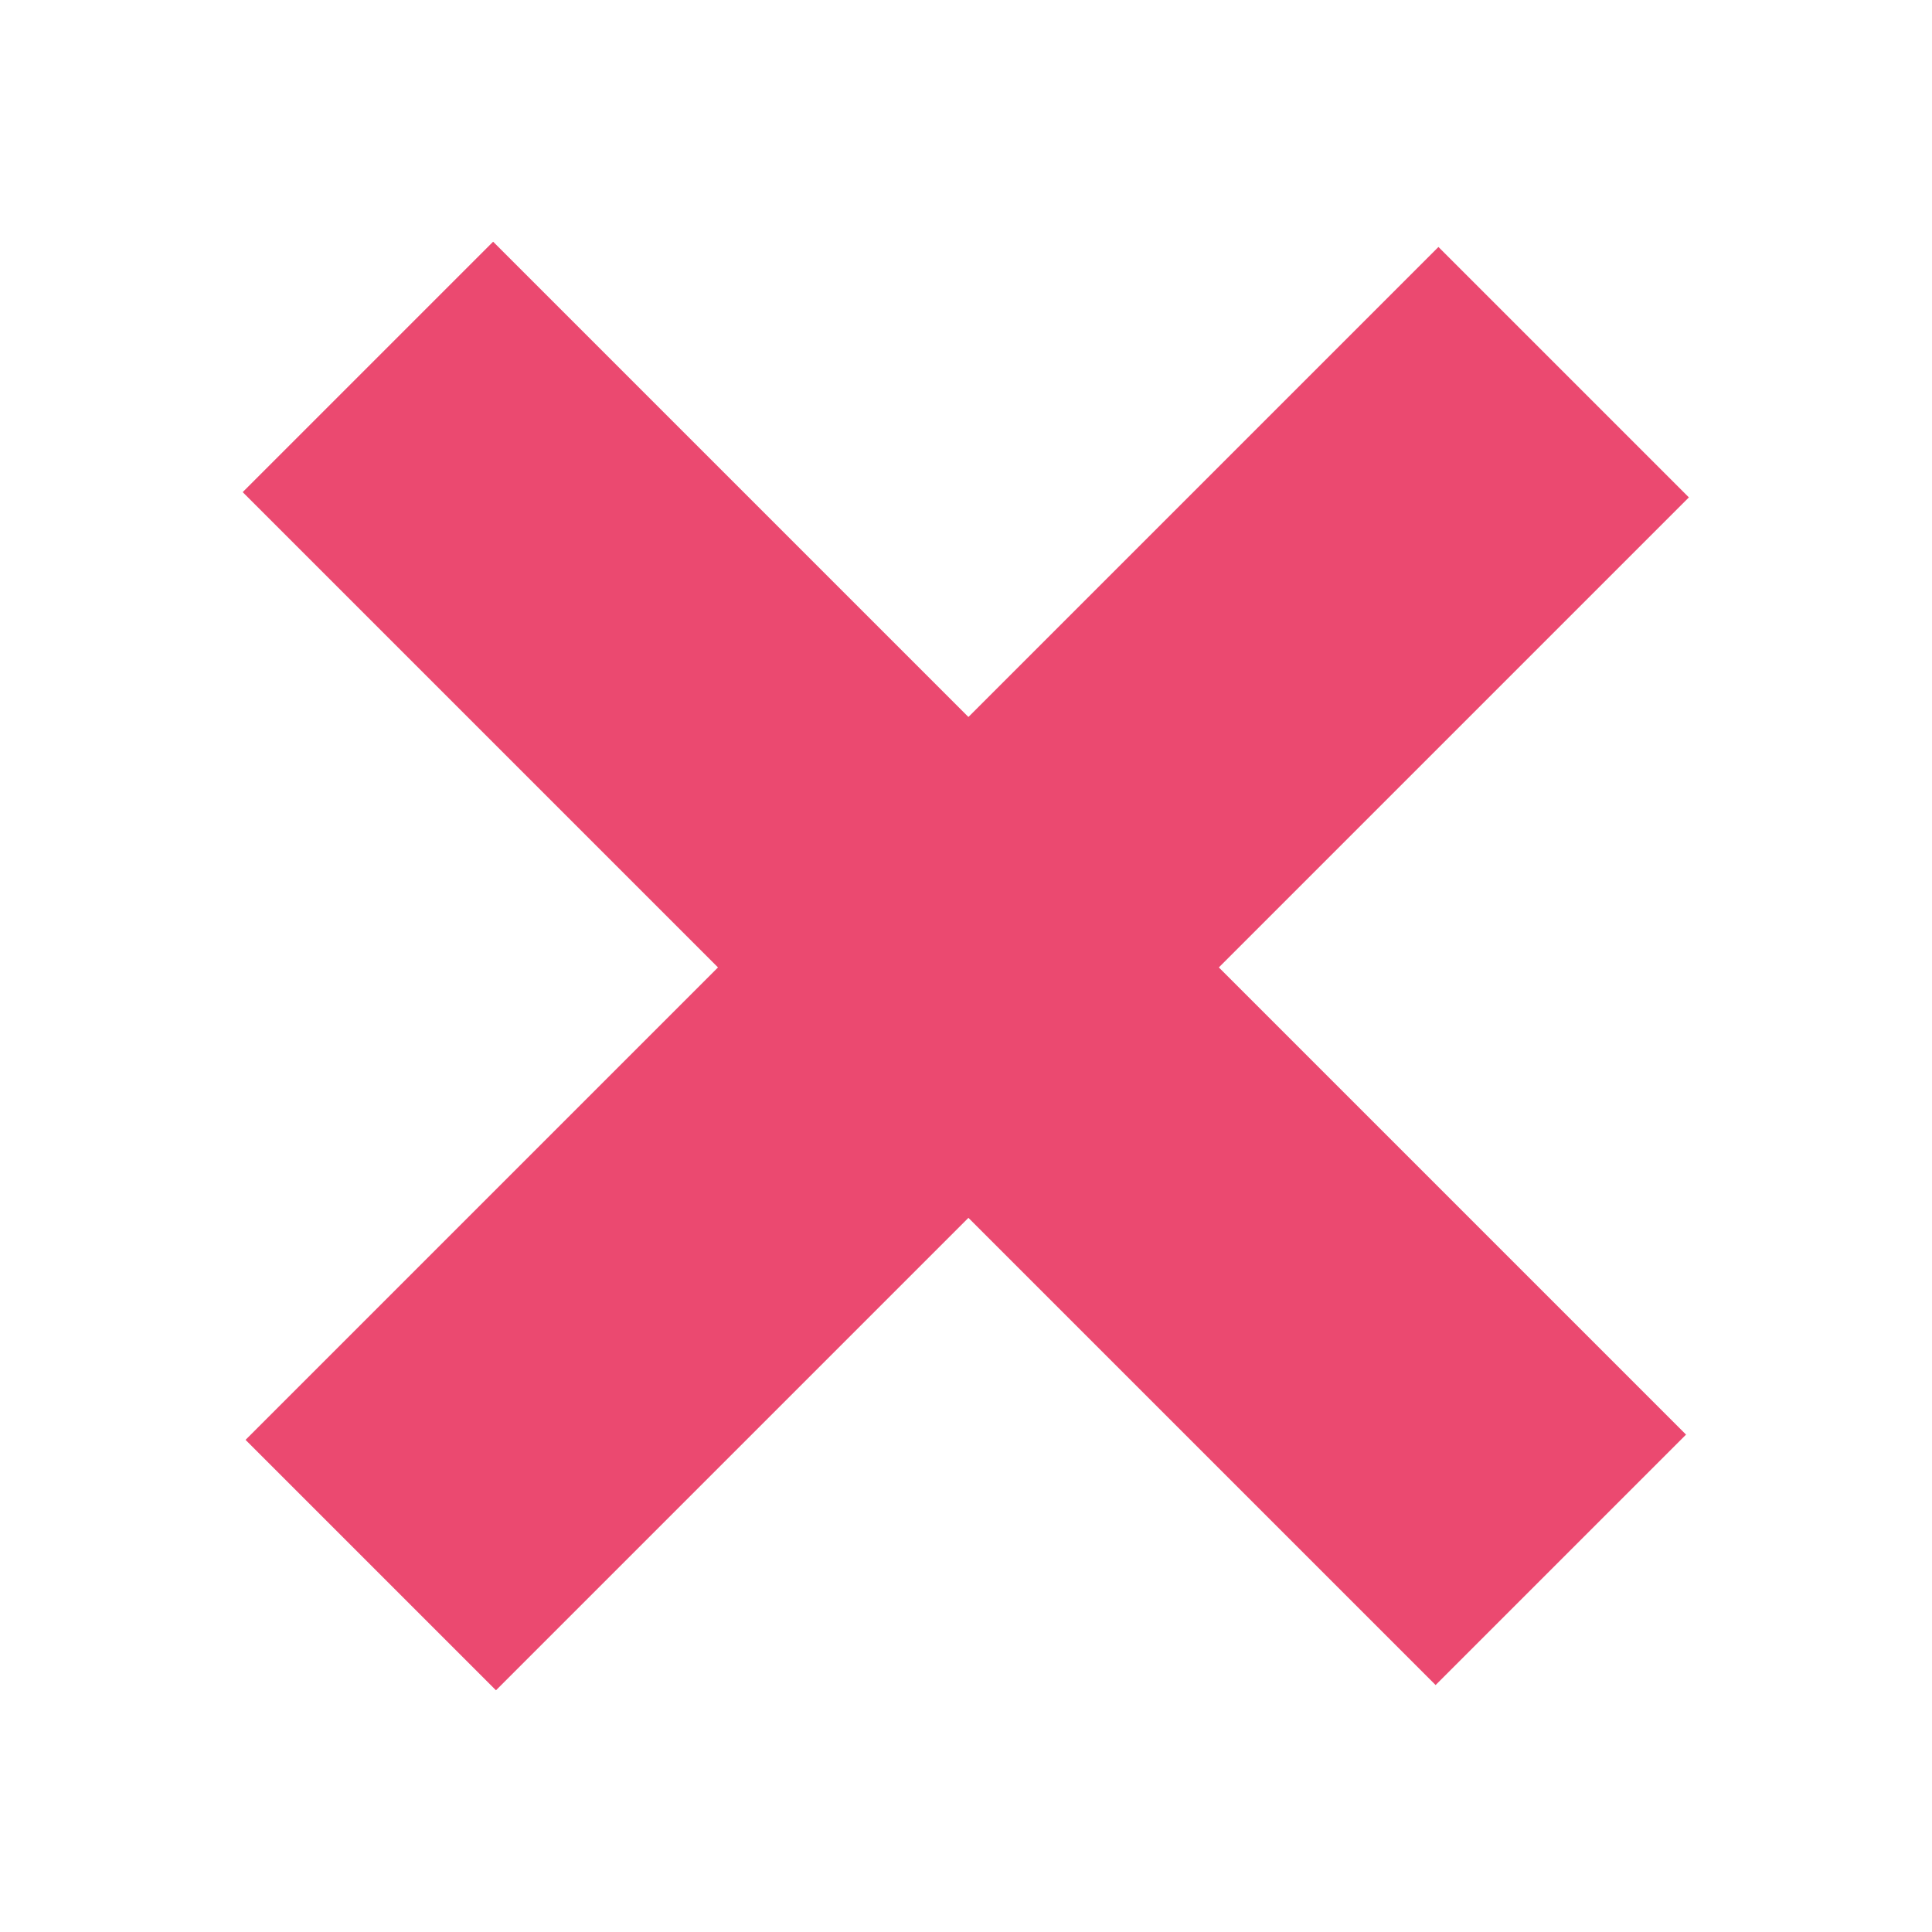 <?xml version="1.0" encoding="utf-8"?>
<!-- Generator: Adobe Illustrator 22.0.1, SVG Export Plug-In . SVG Version: 6.00 Build 0)  -->
<svg version="1.1" id="Layer_1" xmlns="http://www.w3.org/2000/svg" xmlns:xlink="http://www.w3.org/1999/xlink" x="0px" y="0px"
	 viewBox="0 0 60 60" style="enable-background:new 0 0 60 60;" xml:space="preserve">
<style type="text/css">
	.st0{fill:#EB4970;}
</style>
<g id="Layer_2_1_">
	<rect x="3.8" y="24.6" transform="matrix(0.707 -0.707 0.707 0.707 -12.453 30.011)" class="st0" width="52.4" height="11"/>
	<rect x="24.5" y="3.7" transform="matrix(0.707 -0.707 0.707 0.707 -12.4 29.989)" class="st0" width="11" height="52.4"/>
</g>
</svg>
